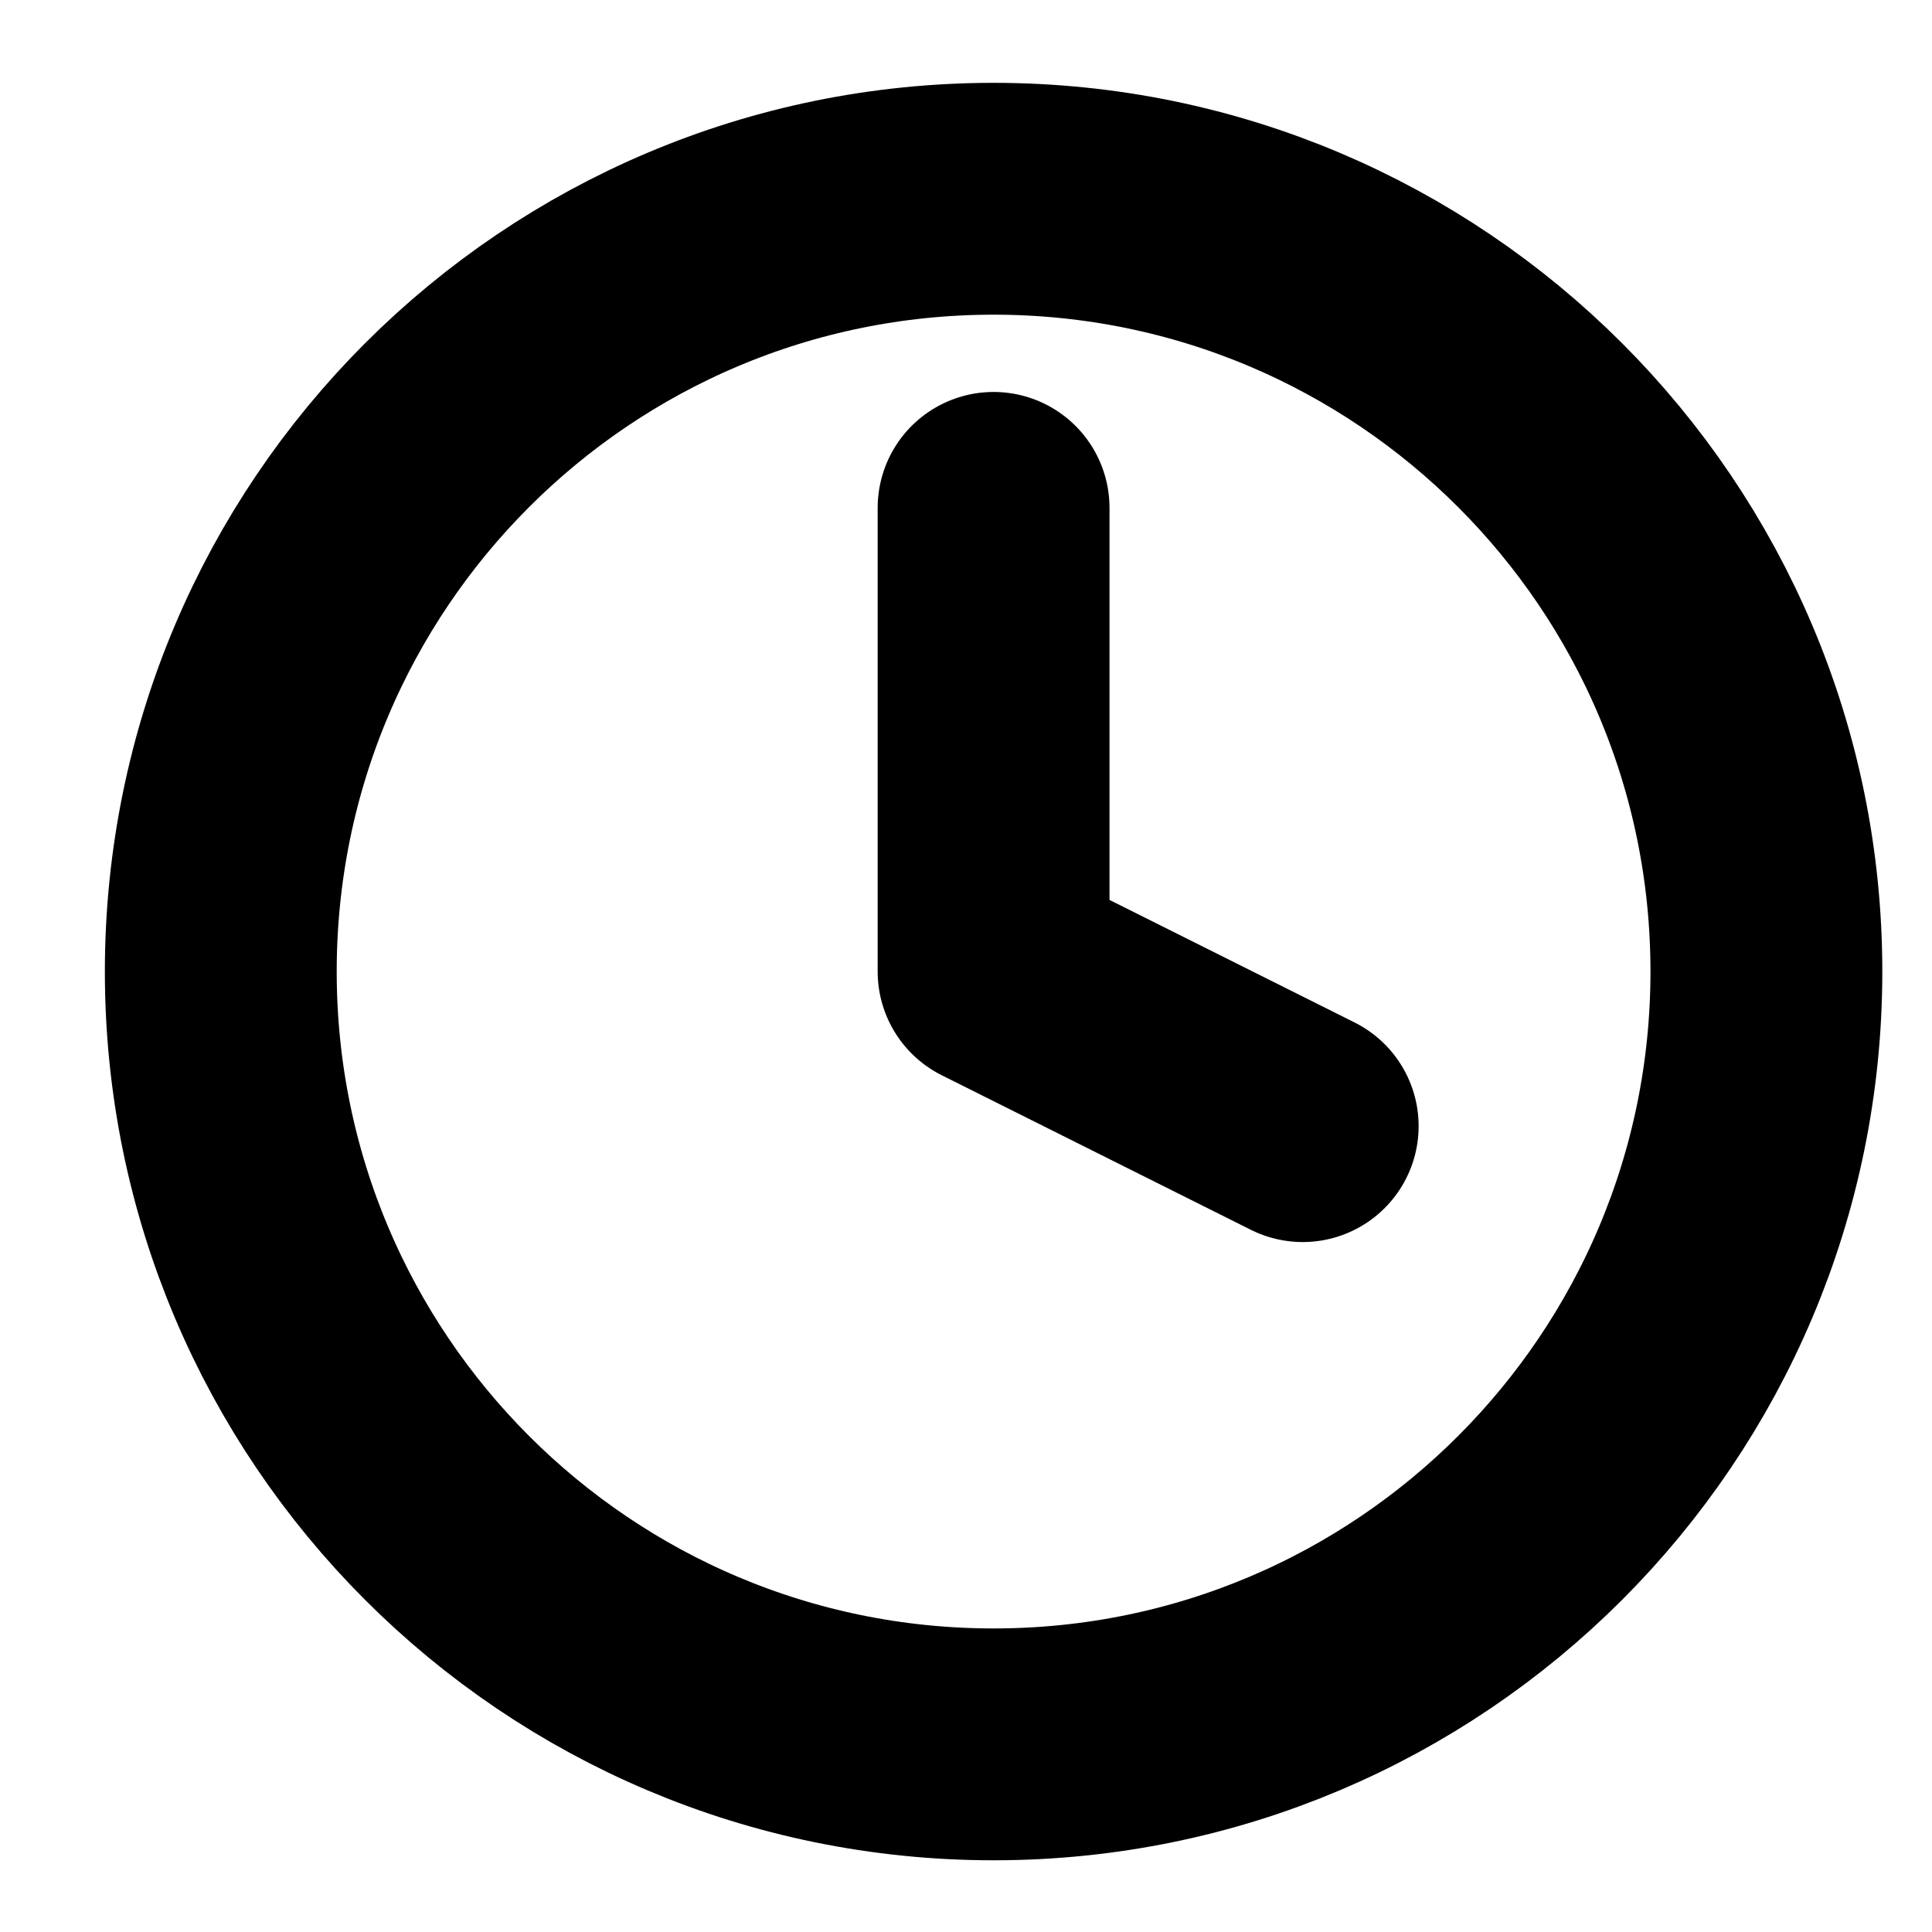 <svg width="25" height="25" viewBox="0 0 25 25" fill="none" xmlns="http://www.w3.org/2000/svg">
<g id="clock" clip-path="url(#clip0_751_14272)">
<path id="Icon" d="M12.857 6.572V12.572L16.857 14.572M22.857 12.572C22.857 18.094 18.38 22.572 12.857 22.572C7.334 22.572 2.857 18.094 2.857 12.572C2.857 7.049 7.334 2.572 12.857 2.572C18.38 2.572 22.857 7.049 22.857 12.572Z" stroke="black" stroke-width="3" stroke-linecap="round" stroke-linejoin="round"/>
</g>
<defs>
<clipPath id="clip0_751_14272">
<rect width="24" height="24" fill="white" transform="translate(0.857 0.572)"/>
</clipPath>
</defs>
</svg>

